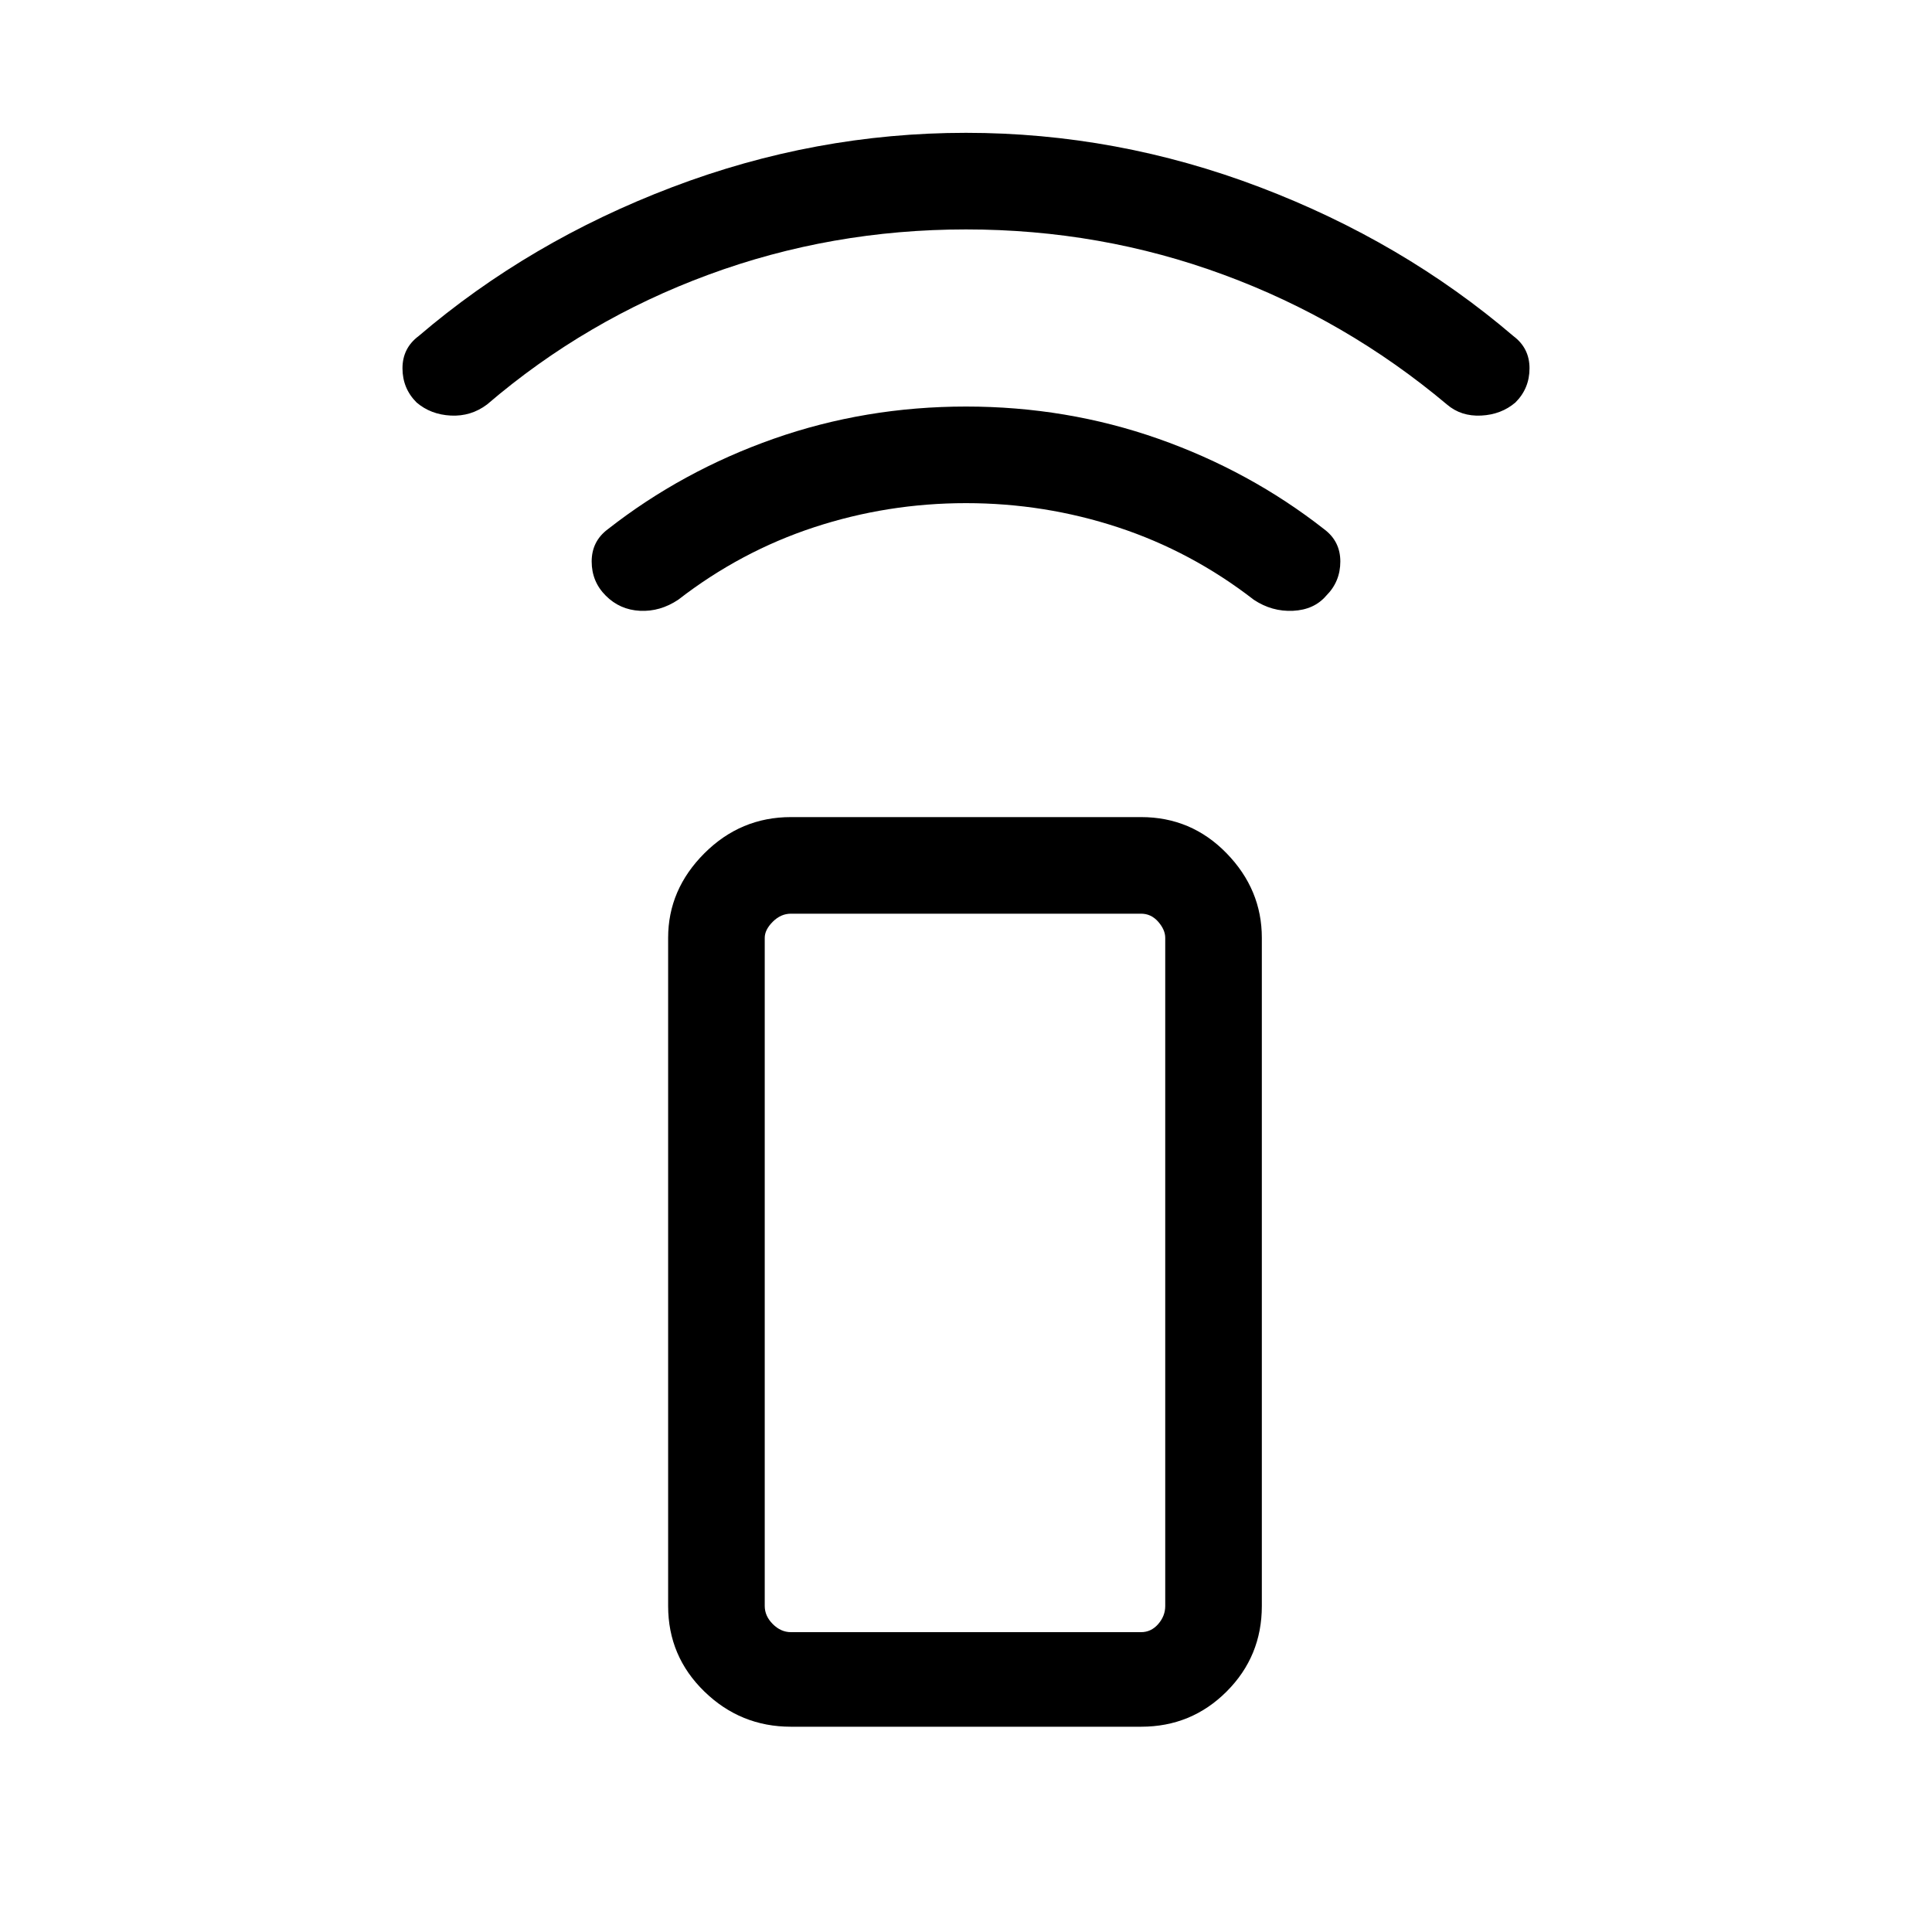 <svg xmlns="http://www.w3.org/2000/svg" height="40" width="40"><path d="M23.625 35.75h-7.25q-1.042 0-1.792-.729t-.75-1.771V19.417q0-1 .75-1.75t1.792-.75h7.25q1.042 0 1.771.75.729.75.729 1.75V33.25q0 1.042-.729 1.771-.729.729-1.771.729Zm0-1.958q.208 0 .354-.167t.146-.375V19.417q0-.167-.146-.334-.146-.166-.354-.166h-7.25q-.208 0-.375.166-.167.167-.167.334V33.25q0 .208.167.375t.375.167Zm0 0h-7.792 8.292-.5ZM12.542 12.333q-.292-.291-.292-.708t.333-.667q1.542-1.208 3.438-1.875 1.896-.666 3.979-.666t3.979.666q1.896.667 3.438 1.875.333.25.333.667 0 .417-.292.708-.25.292-.687.313-.438.021-.813-.229-1.291-1-2.812-1.5t-3.146-.5q-1.625 0-3.146.5t-2.812 1.5q-.375.25-.792.229-.417-.021-.708-.313Zm-3.917-4q-.292-.291-.292-.708t.334-.667Q10.958 5 13.917 3.875 16.875 2.75 20 2.75t6.083 1.125Q29.042 5 31.333 6.958q.334.25.334.667 0 .417-.292.708-.292.25-.708.271-.417.021-.709-.229-2.083-1.75-4.625-2.687Q22.792 4.75 20 4.75q-2.792 0-5.333.938-2.542.937-4.584 2.687-.333.25-.75.229-.416-.021-.708-.271Z"/></svg>
